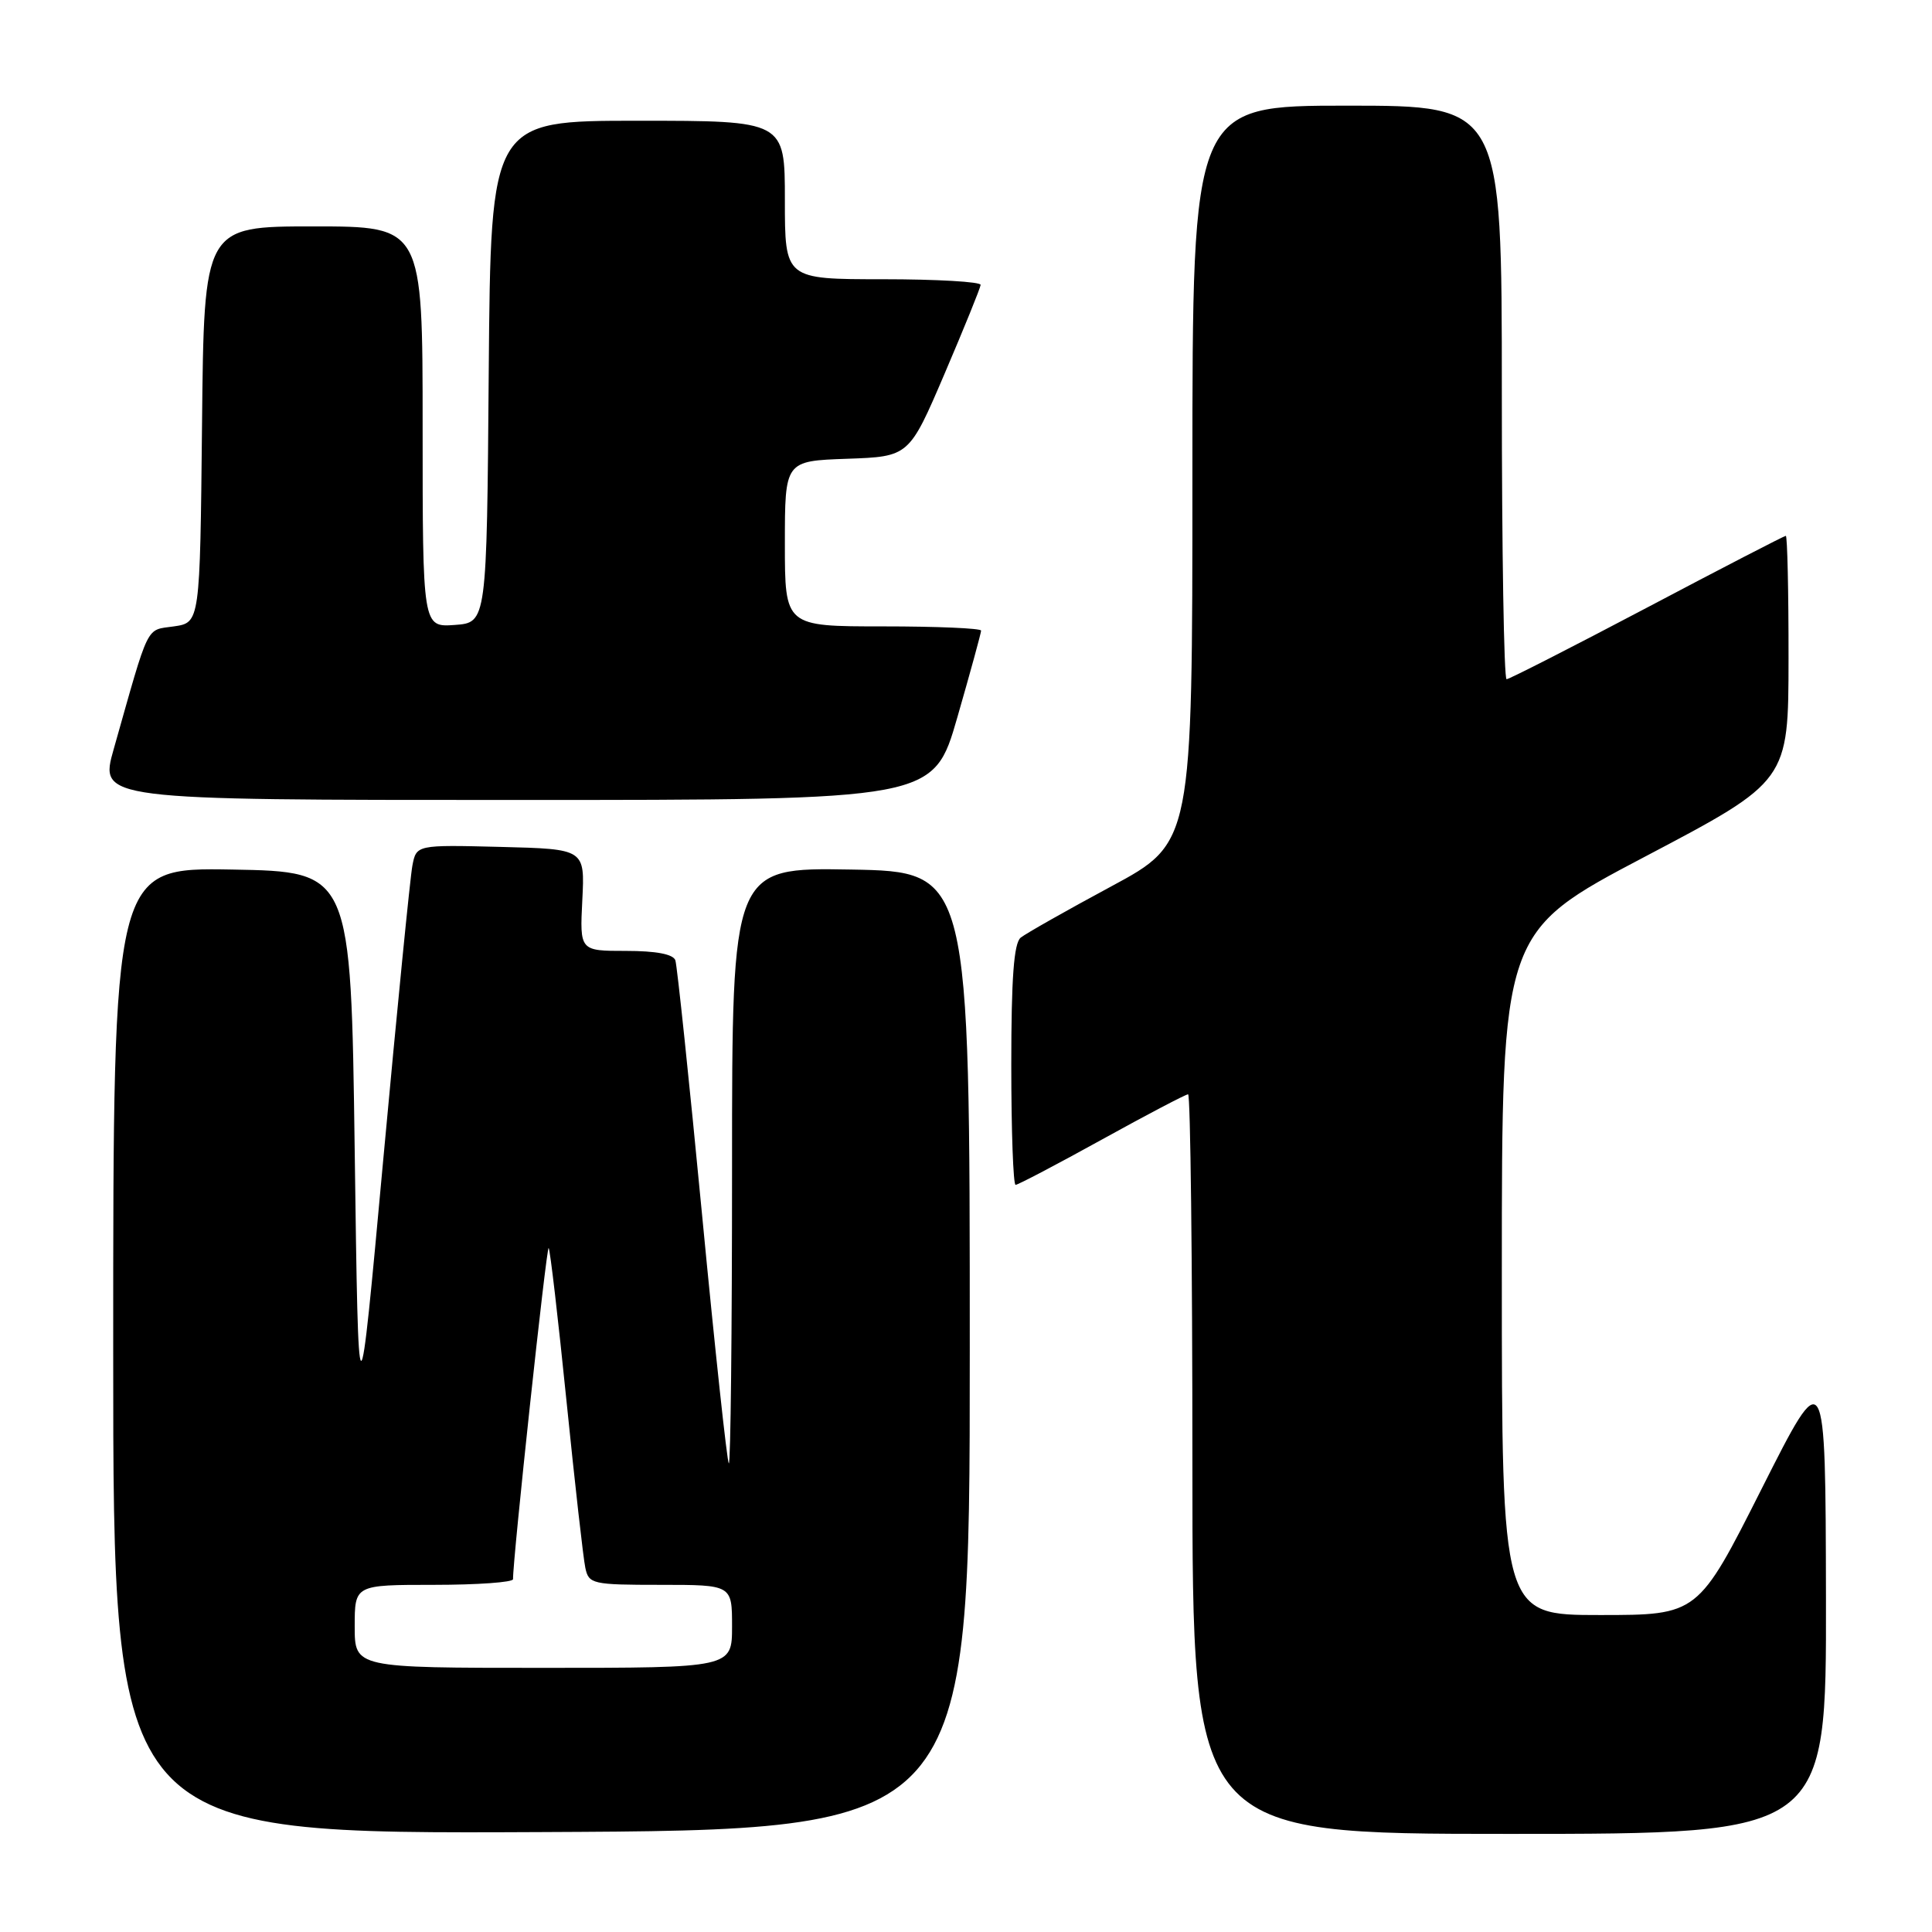 <?xml version="1.0" encoding="UTF-8" standalone="no"?>
<!DOCTYPE svg PUBLIC "-//W3C//DTD SVG 1.1//EN" "http://www.w3.org/Graphics/SVG/1.1/DTD/svg11.dtd" >
<svg xmlns="http://www.w3.org/2000/svg" xmlns:xlink="http://www.w3.org/1999/xlink" version="1.1" viewBox="0 0 256 256">
 <g >
 <path fill="currentColor"
d=" M 128.50 179.00 C 128.50 115.50 128.50 115.50 112.75 115.22 C 97.00 114.95 97.00 114.95 97.00 154.64 C 97.00 176.47 96.81 194.14 96.57 193.91 C 96.34 193.67 94.74 178.86 93.03 160.99 C 91.32 143.12 89.72 127.94 89.49 127.25 C 89.21 126.43 86.94 126.00 82.94 126.00 C 76.82 126.00 76.82 126.00 77.16 119.25 C 77.50 112.50 77.50 112.50 66.34 112.22 C 55.17 111.94 55.17 111.94 54.64 114.72 C 54.35 116.25 52.62 133.69 50.80 153.47 C 47.50 189.44 47.50 189.44 47.00 152.47 C 46.50 115.50 46.50 115.50 30.75 115.22 C 15.00 114.95 15.00 114.95 15.00 178.98 C 15.00 243.02 15.00 243.02 71.75 242.76 C 128.50 242.50 128.50 242.50 128.50 179.00 Z  M 241.95 211.75 C 241.89 180.50 241.89 180.50 233.44 197.25 C 224.99 214.00 224.99 214.00 211.99 214.00 C 199.00 214.00 199.00 214.00 199.00 168.75 C 199.00 123.49 199.00 123.49 217.99 113.50 C 236.98 103.50 236.98 103.50 236.99 87.25 C 237.00 78.31 236.83 71.00 236.63 71.00 C 236.43 71.00 228.16 75.27 218.26 80.50 C 208.36 85.72 199.97 90.00 199.63 90.00 C 199.28 90.00 199.00 72.90 199.00 52.00 C 199.00 14.00 199.00 14.00 178.50 14.00 C 158.00 14.00 158.00 14.00 158.00 62.83 C 158.00 111.66 158.00 111.66 147.25 117.45 C 141.34 120.63 135.94 123.69 135.25 124.24 C 134.34 124.97 134.00 129.62 134.00 141.12 C 134.00 149.86 134.26 157.00 134.57 157.00 C 134.88 157.00 140.03 154.30 146.00 151.00 C 151.97 147.70 157.12 145.00 157.43 145.00 C 157.74 145.00 158.00 167.05 158.00 194.00 C 158.00 243.00 158.00 243.00 200.00 243.00 C 242.00 243.00 242.00 243.00 241.95 211.75 Z  M 126.85 95.06 C 128.58 89.05 130.00 83.87 130.00 83.56 C 130.00 83.25 124.15 83.00 117.00 83.00 C 104.00 83.00 104.00 83.00 104.00 72.04 C 104.00 61.08 104.00 61.08 112.23 60.79 C 120.46 60.50 120.46 60.50 125.17 49.50 C 127.76 43.45 129.90 38.16 129.94 37.75 C 129.97 37.34 124.15 37.00 117.00 37.00 C 104.00 37.00 104.00 37.00 104.00 26.50 C 104.00 16.00 104.00 16.00 84.51 16.00 C 65.03 16.00 65.03 16.00 64.76 49.25 C 64.50 82.50 64.50 82.50 60.25 82.81 C 56.00 83.11 56.00 83.11 56.00 56.56 C 56.00 30.00 56.00 30.00 41.52 30.00 C 27.03 30.00 27.03 30.00 26.77 56.25 C 26.50 82.50 26.50 82.50 23.04 83.00 C 19.26 83.55 19.86 82.34 15.07 99.25 C 13.15 106.00 13.15 106.00 68.43 106.00 C 123.70 106.00 123.70 106.00 126.85 95.06 Z  M 47.00 215.50 C 47.00 210.00 47.00 210.00 57.50 210.00 C 63.28 210.00 67.99 209.66 67.98 209.25 C 67.92 206.89 72.41 165.08 72.70 165.37 C 72.89 165.56 73.95 174.66 75.06 185.61 C 76.17 196.55 77.29 206.51 77.56 207.75 C 78.01 209.89 78.50 210.00 87.52 210.00 C 97.00 210.00 97.00 210.00 97.00 215.50 C 97.00 221.00 97.00 221.00 72.00 221.00 C 47.00 221.00 47.00 221.00 47.00 215.50 Z "/>
</g>
</svg>